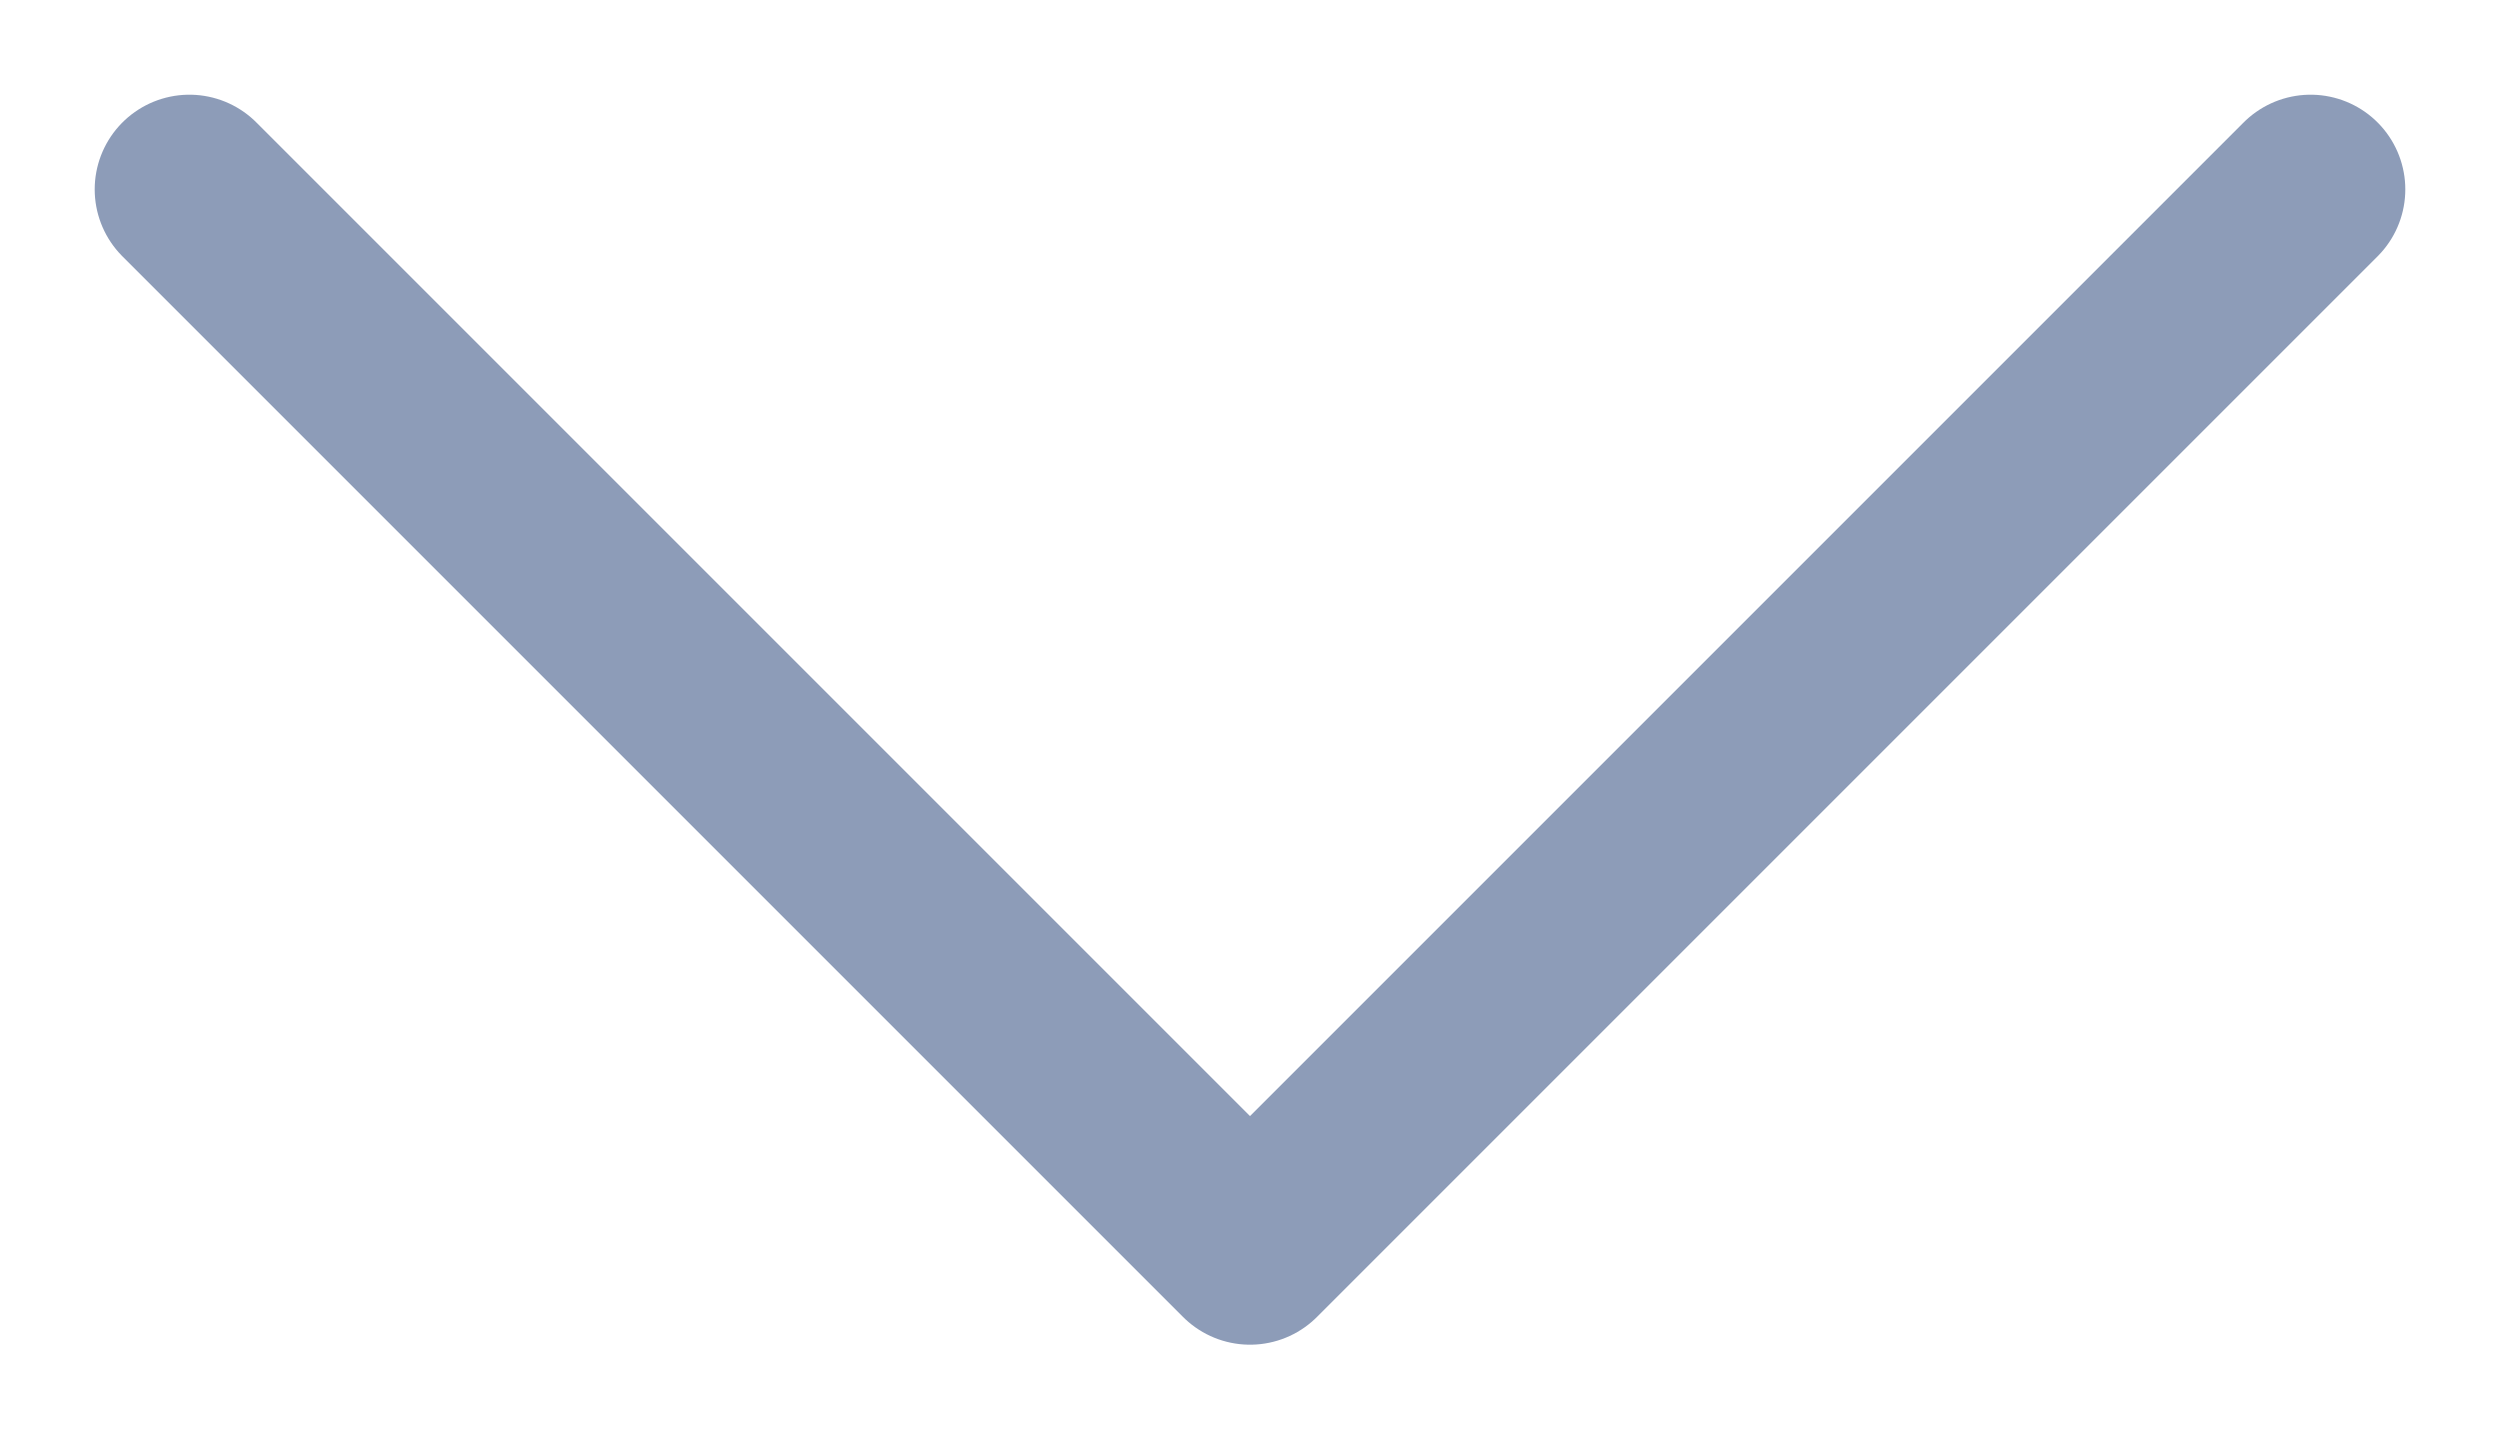 <svg width="33" height="19" viewBox="0 0 33 19" fill="none" xmlns="http://www.w3.org/2000/svg">
<path d="M2.5 2.5L16.5 16.5L30.5 2.5" stroke="#8D9CB8" stroke-width="2.5" stroke-linecap="round" stroke-linejoin="round"/>
</svg>
